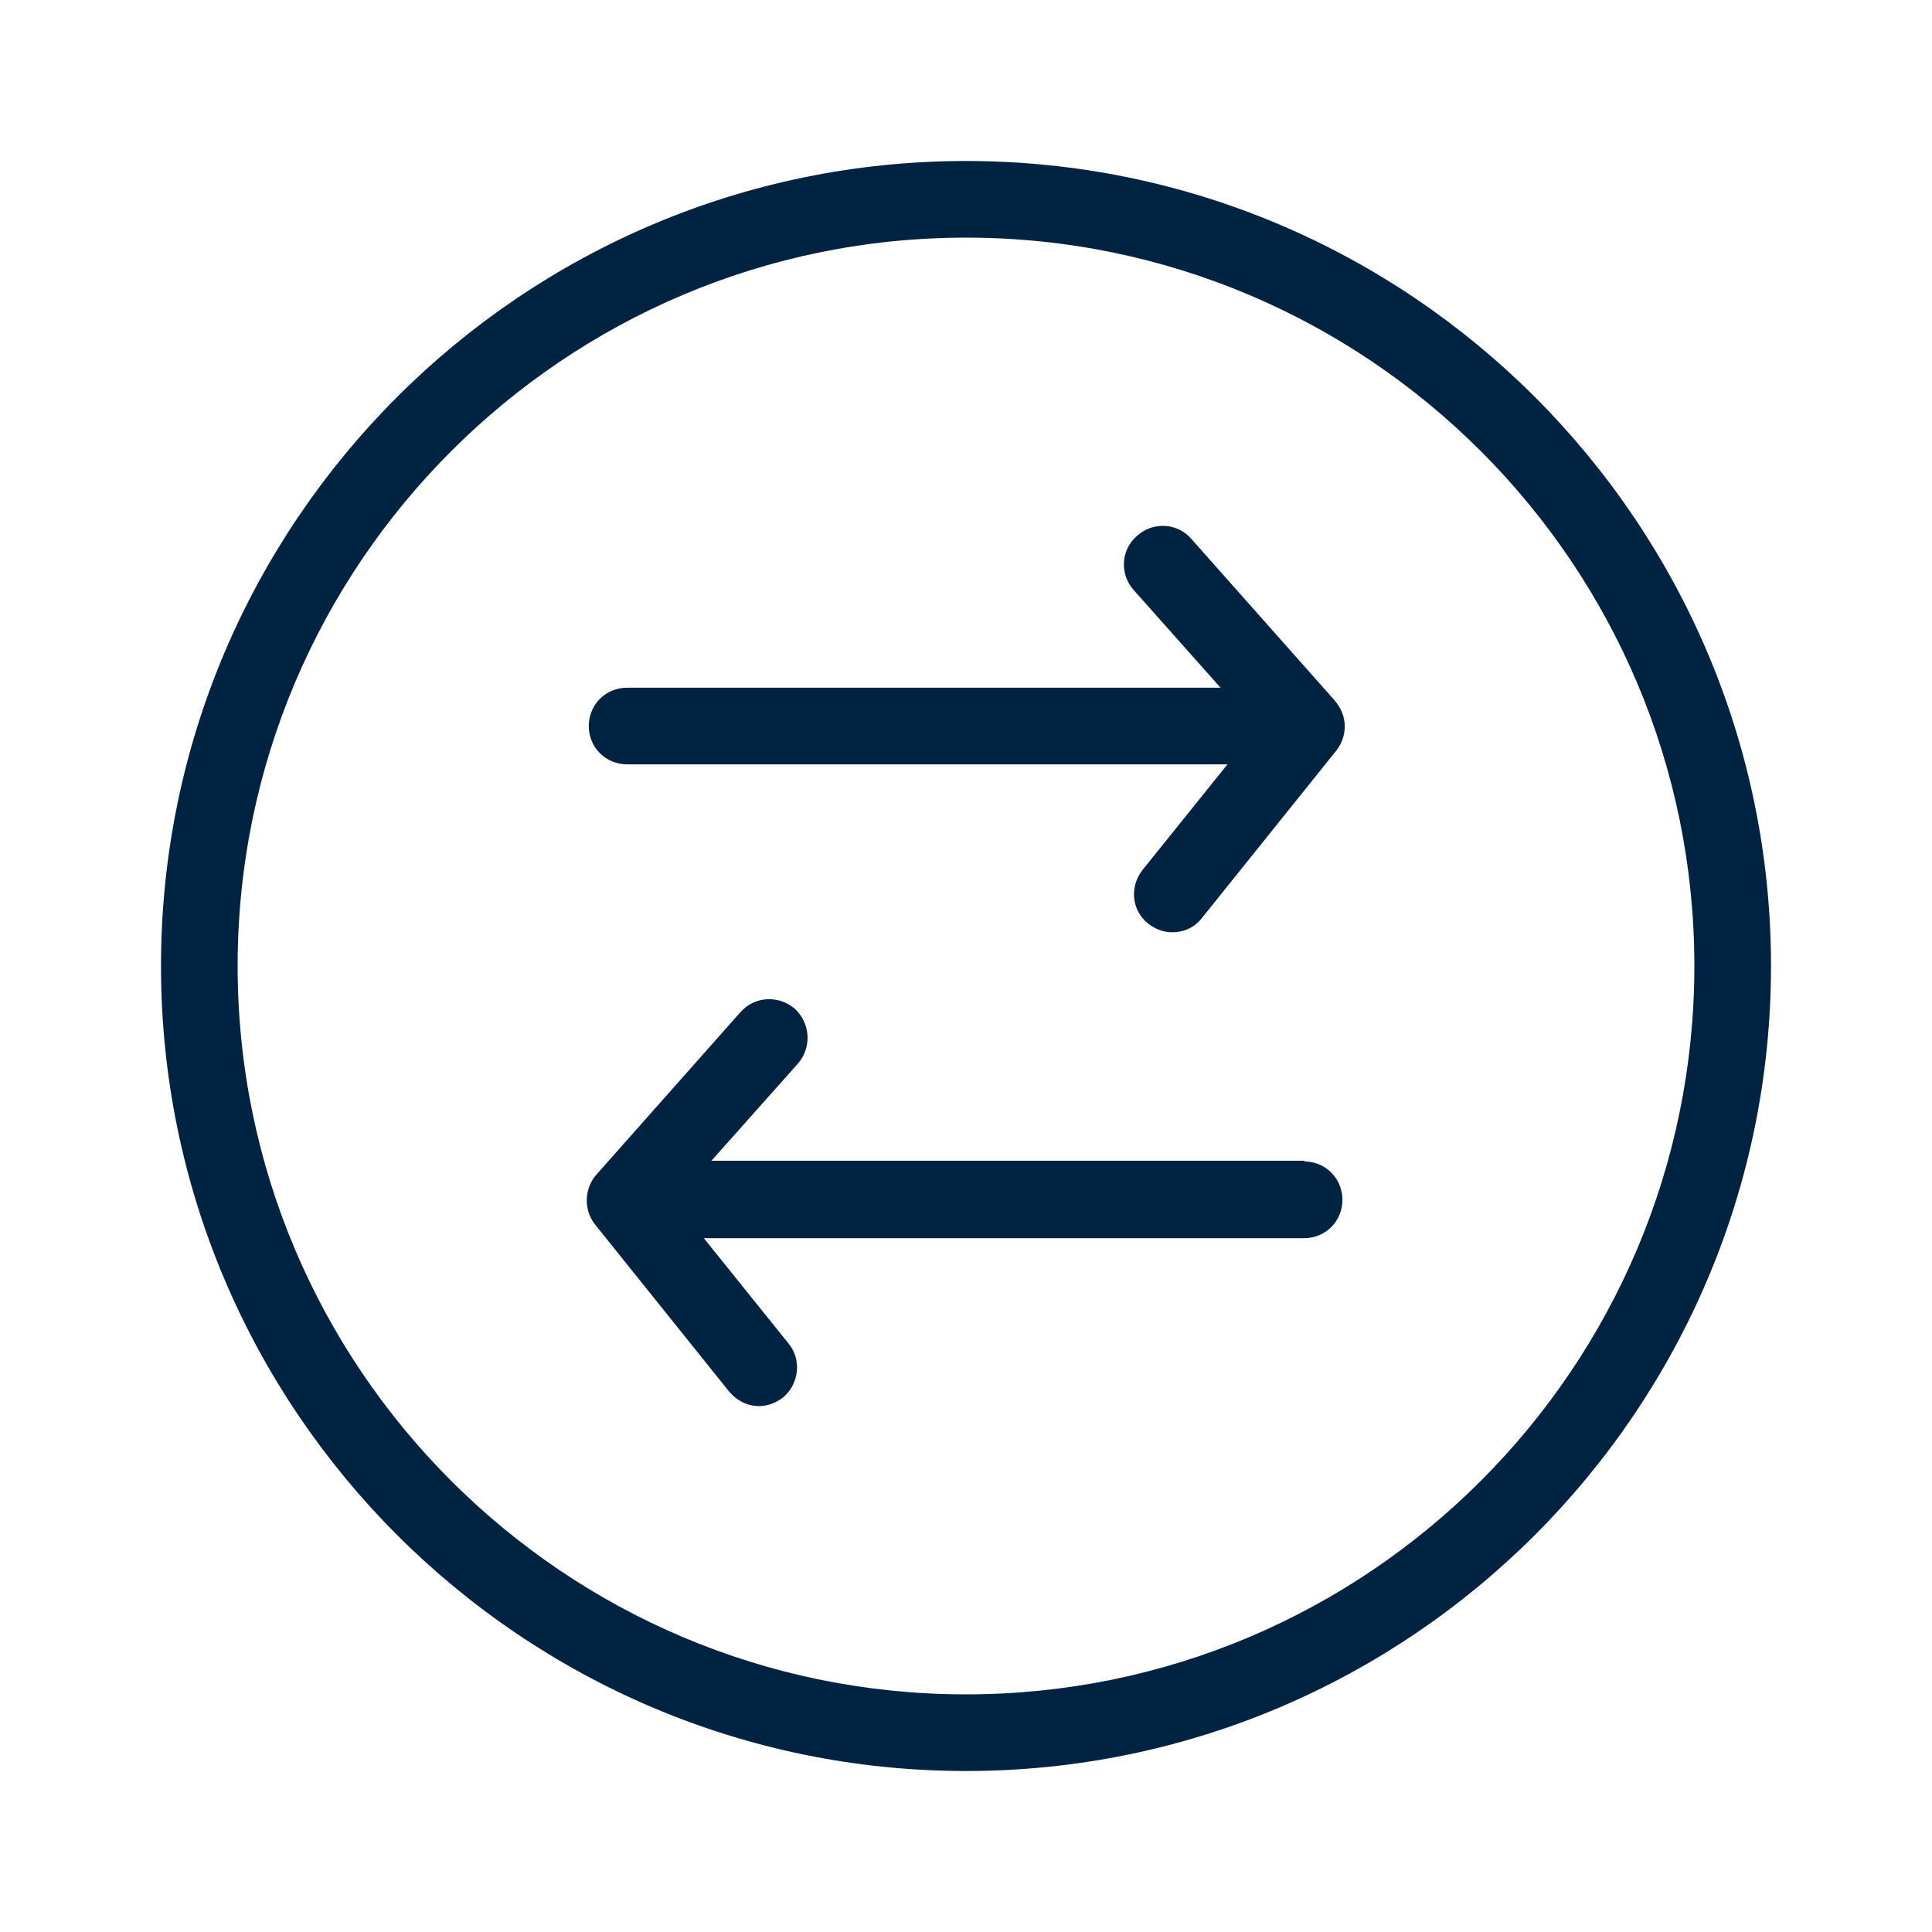 <svg width="24" height="24" viewBox="0 0 24 24" fill="none" xmlns="http://www.w3.org/2000/svg">
<path fill-rule="evenodd" clip-rule="evenodd" d="M12 22C6.486 22 2 17.514 2 12C2 6.486 6.486 2 12 2C17.514 2 22 6.486 22 12C22 17.514 17.514 22 12 22ZM12 2.952C7.01 2.952 2.952 7.01 2.952 12C2.952 16.991 7.01 21.048 12 21.048C16.991 21.048 21.048 16.991 21.048 12C21.048 7.01 16.991 2.952 12 2.952ZM16.21 14.419H8.838L9.914 13.21C10.086 13.009 10.067 12.714 9.876 12.533C9.676 12.362 9.381 12.371 9.2 12.571L7.41 14.59C7.257 14.762 7.248 15.028 7.391 15.21L9.057 17.286C9.152 17.4 9.286 17.467 9.429 17.467C9.533 17.467 9.638 17.428 9.724 17.362C9.924 17.2 9.962 16.895 9.8 16.695L8.743 15.381H16.2C16.467 15.381 16.676 15.171 16.676 14.905C16.676 14.638 16.467 14.428 16.2 14.428L16.21 14.419ZM14.8 6.695L16.591 8.714L16.581 8.705C16.743 8.886 16.743 9.143 16.6 9.324L14.934 11.4C14.838 11.524 14.705 11.581 14.562 11.581C14.457 11.581 14.352 11.543 14.267 11.476C14.057 11.314 14.029 11.019 14.191 10.809L15.248 9.495H7.791C7.524 9.495 7.314 9.286 7.314 9.019C7.314 8.752 7.524 8.543 7.791 8.543H15.162L14.086 7.333C13.905 7.133 13.924 6.829 14.124 6.657C14.324 6.476 14.629 6.495 14.8 6.695Z" fill="#002341"/>
</svg>
